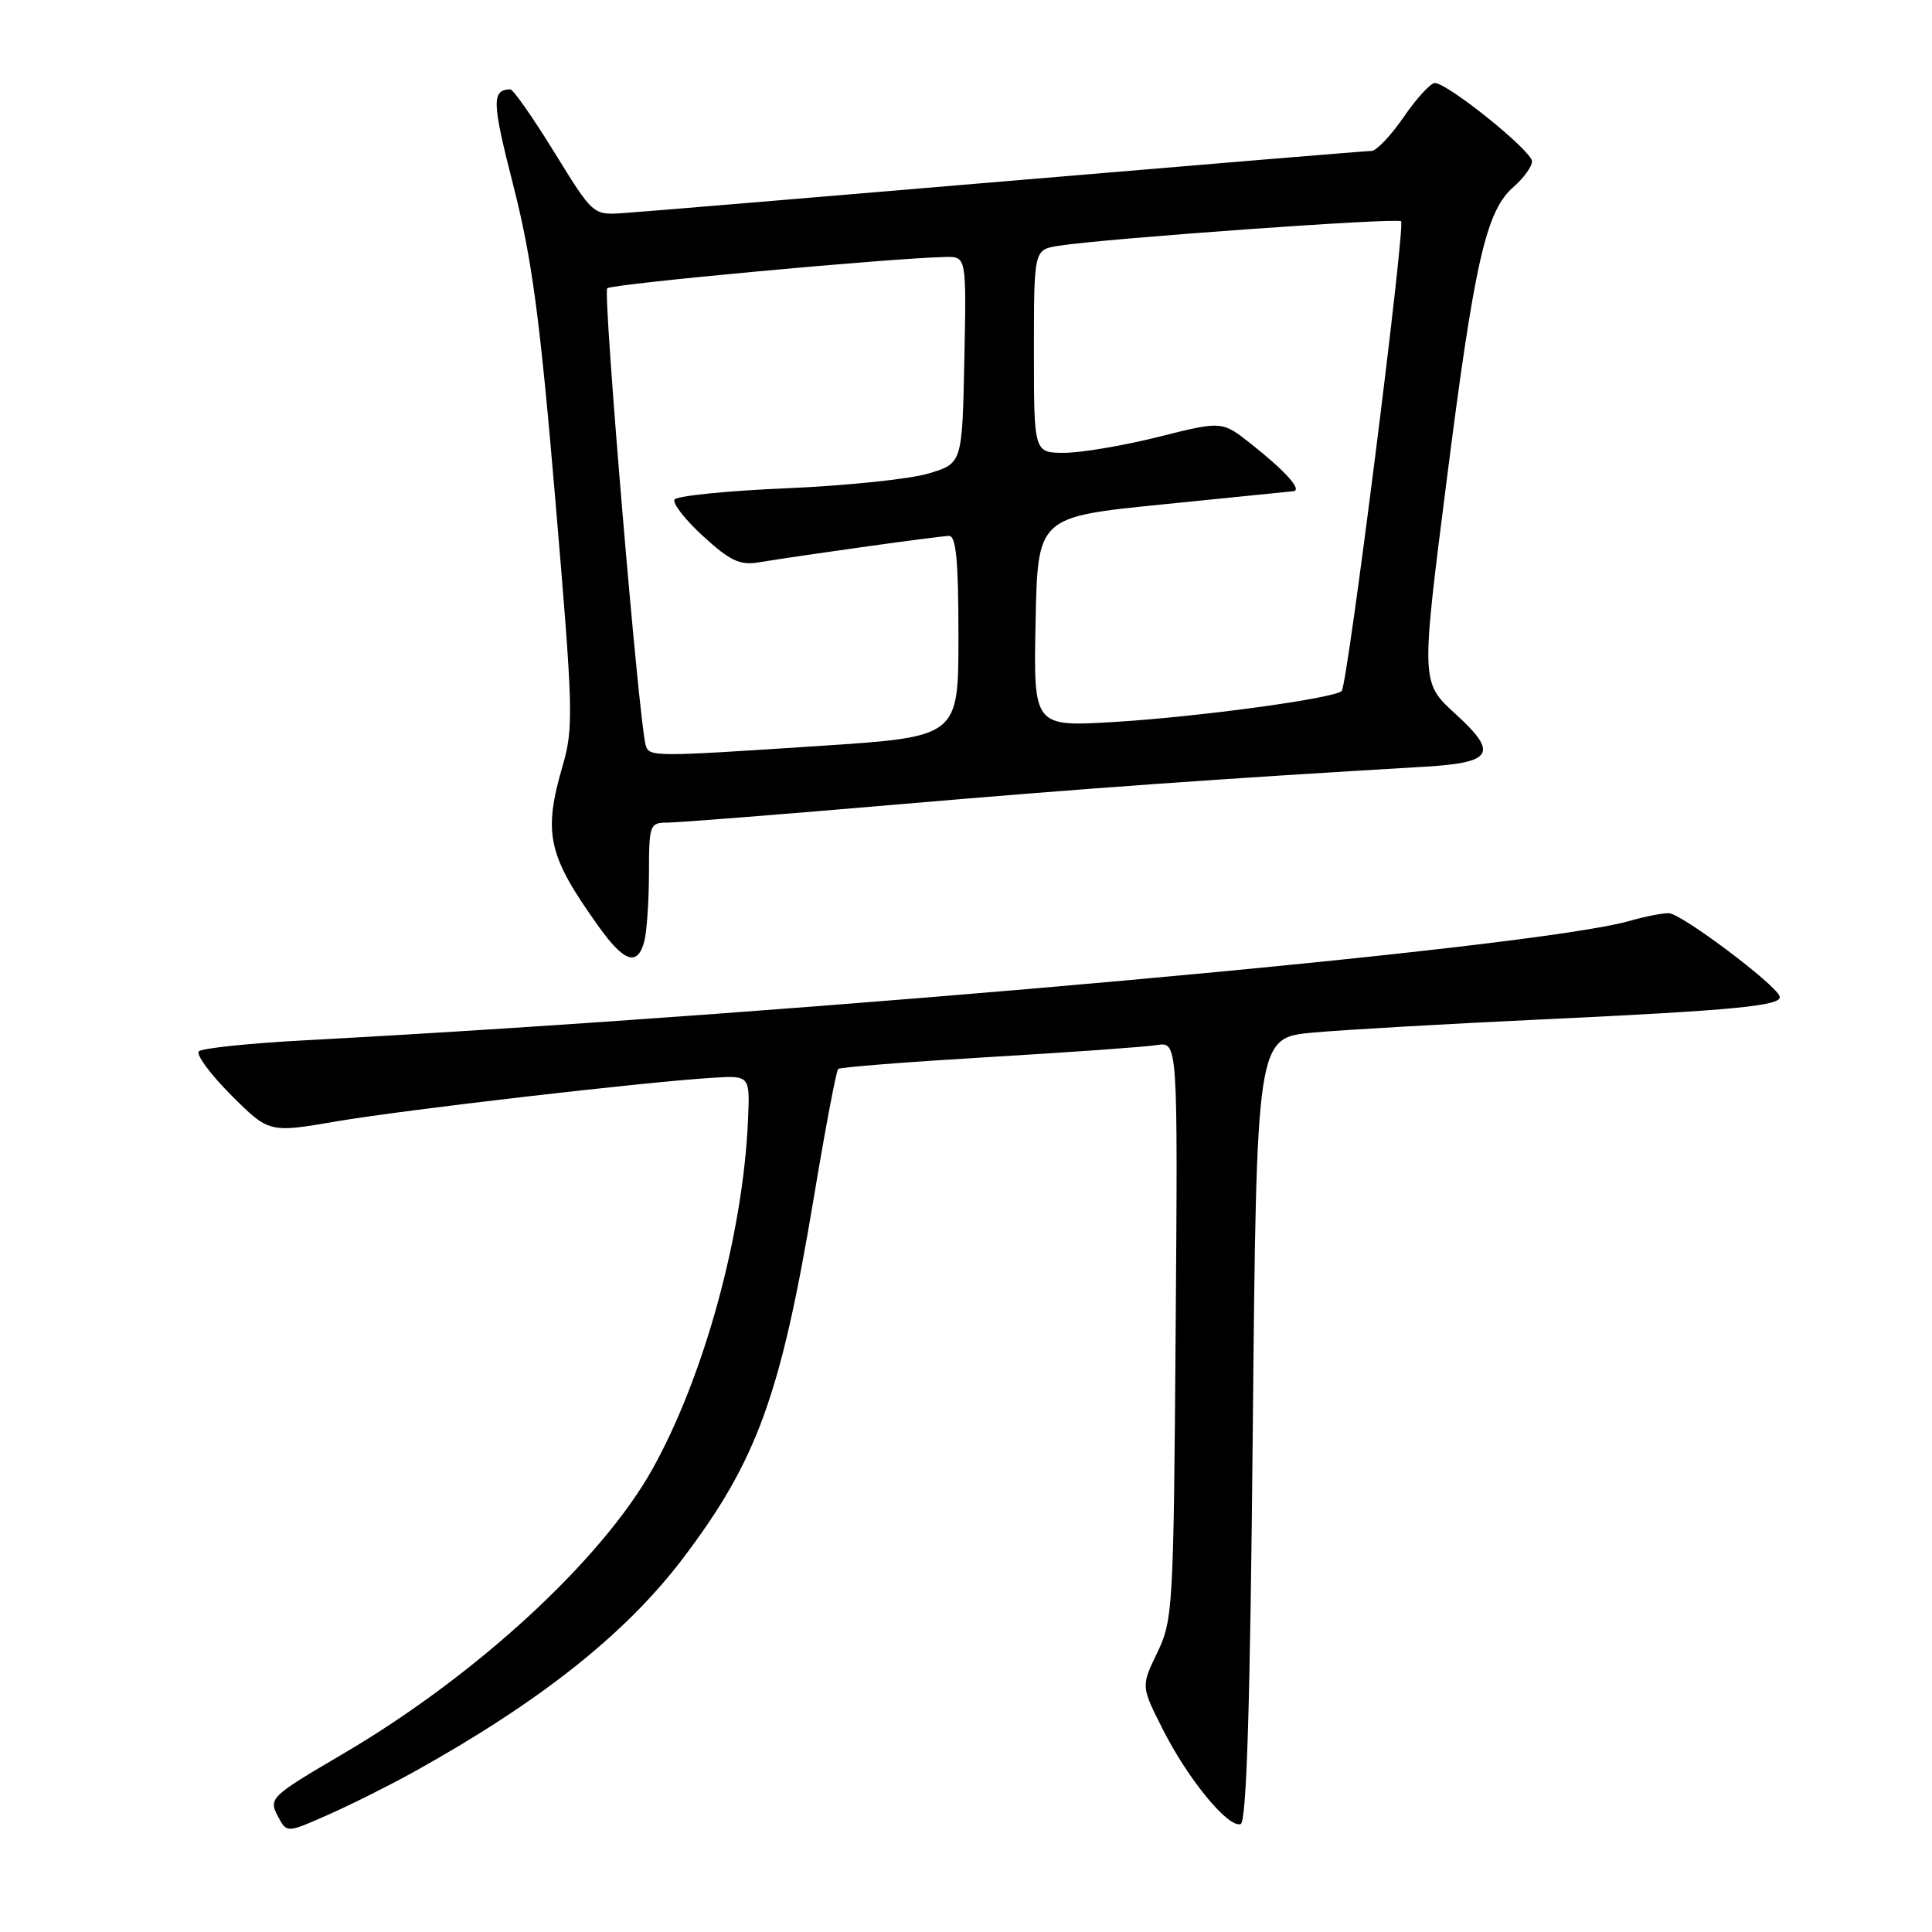 <?xml version="1.0" encoding="UTF-8" standalone="no"?>
<!DOCTYPE svg PUBLIC "-//W3C//DTD SVG 1.1//EN" "http://www.w3.org/Graphics/SVG/1.1/DTD/svg11.dtd" >
<svg xmlns="http://www.w3.org/2000/svg" xmlns:xlink="http://www.w3.org/1999/xlink" version="1.1" viewBox="0 0 256 256">
 <g >
 <path fill="currentColor"
d=" M 54.72 234.85 C 71.51 225.53 82.85 216.55 90.44 206.56 C 100.31 193.55 103.45 184.91 107.82 158.78 C 109.35 149.58 110.81 141.87 111.06 141.64 C 111.30 141.41 120.28 140.71 131.00 140.07 C 141.72 139.44 151.75 138.72 153.28 138.48 C 156.07 138.04 156.07 138.04 155.78 176.27 C 155.51 213.06 155.42 214.67 153.35 218.97 C 151.19 223.44 151.19 223.44 154.09 229.17 C 157.41 235.75 162.75 242.25 164.39 241.70 C 165.18 241.44 165.65 226.26 166.00 189.42 C 166.50 137.50 166.50 137.50 174.00 136.82 C 178.12 136.45 191.85 135.66 204.50 135.07 C 230.03 133.87 236.27 133.26 235.81 132.01 C 235.20 130.36 222.72 121.00 221.12 121.00 C 220.22 121.00 217.91 121.45 215.99 122.01 C 203.38 125.65 108.39 134.21 40.31 137.85 C 33.05 138.24 26.77 138.89 26.35 139.31 C 25.94 139.73 27.86 142.33 30.62 145.10 C 35.65 150.12 35.65 150.12 44.57 148.59 C 53.55 147.06 85.23 143.38 94.44 142.81 C 99.38 142.50 99.38 142.50 99.11 148.50 C 98.45 163.61 93.27 182.45 86.43 194.70 C 79.67 206.77 63.06 222.06 45.47 232.38 C 35.76 238.08 35.55 238.29 36.86 240.74 C 38.01 242.89 38.01 242.89 43.47 240.47 C 46.48 239.14 51.54 236.61 54.72 234.85 Z  M 85.37 124.75 C 85.70 123.51 85.98 119.46 85.99 115.75 C 86.00 109.26 86.09 109.00 88.45 109.00 C 89.79 109.00 103.63 107.91 119.20 106.57 C 143.63 104.47 161.25 103.21 188.84 101.59 C 197.82 101.06 198.56 99.80 192.89 94.63 C 188.28 90.43 188.28 90.43 191.65 63.97 C 195.37 34.67 196.90 27.94 200.54 24.78 C 201.89 23.60 203.00 22.07 203.00 21.38 C 203.00 20.01 191.82 11.00 190.12 11.00 C 189.56 11.00 187.70 13.03 186.00 15.50 C 184.30 17.98 182.37 20.00 181.72 20.00 C 181.08 20.00 159.38 21.80 133.52 23.99 C 107.66 26.18 84.72 28.10 82.54 28.24 C 78.58 28.50 78.58 28.50 73.44 20.16 C 70.61 15.57 67.99 11.83 67.62 11.84 C 65.13 11.89 65.18 13.49 68.00 24.51 C 70.49 34.27 71.53 42.03 73.59 66.28 C 75.95 94.06 76.02 96.43 74.56 101.44 C 71.94 110.46 72.57 113.31 79.31 122.75 C 82.70 127.50 84.47 128.09 85.37 124.75 Z  M 85.56 98.75 C 84.66 95.77 79.87 38.80 80.46 38.20 C 81.05 37.62 118.04 34.20 125.28 34.05 C 128.06 34.00 128.06 34.00 127.78 47.71 C 127.50 61.41 127.50 61.41 123.00 62.75 C 120.53 63.49 112.07 64.36 104.21 64.70 C 96.36 65.03 89.68 65.71 89.38 66.19 C 89.08 66.68 90.78 68.87 93.17 71.05 C 96.72 74.30 98.04 74.93 100.50 74.52 C 106.87 73.48 124.56 71.02 125.75 71.01 C 126.69 71.00 127.00 74.33 127.00 84.31 C 127.00 97.63 127.00 97.63 108.75 98.83 C 86.44 100.30 86.03 100.30 85.56 98.75 Z  M 137.22 82.40 C 137.50 68.50 137.50 68.50 154.00 66.84 C 163.07 65.93 170.89 65.14 171.37 65.09 C 172.60 64.96 170.37 62.46 165.81 58.85 C 161.93 55.77 161.93 55.77 153.50 57.89 C 148.86 59.05 143.26 60.00 141.04 60.00 C 137.00 60.00 137.00 60.00 137.00 46.55 C 137.00 33.09 137.00 33.09 140.25 32.57 C 146.30 31.61 185.15 28.82 185.65 29.32 C 186.25 29.92 178.56 90.78 177.78 91.56 C 176.80 92.54 158.87 94.98 147.72 95.66 C 136.94 96.31 136.94 96.31 137.22 82.40 Z "/>
</g>
</svg>